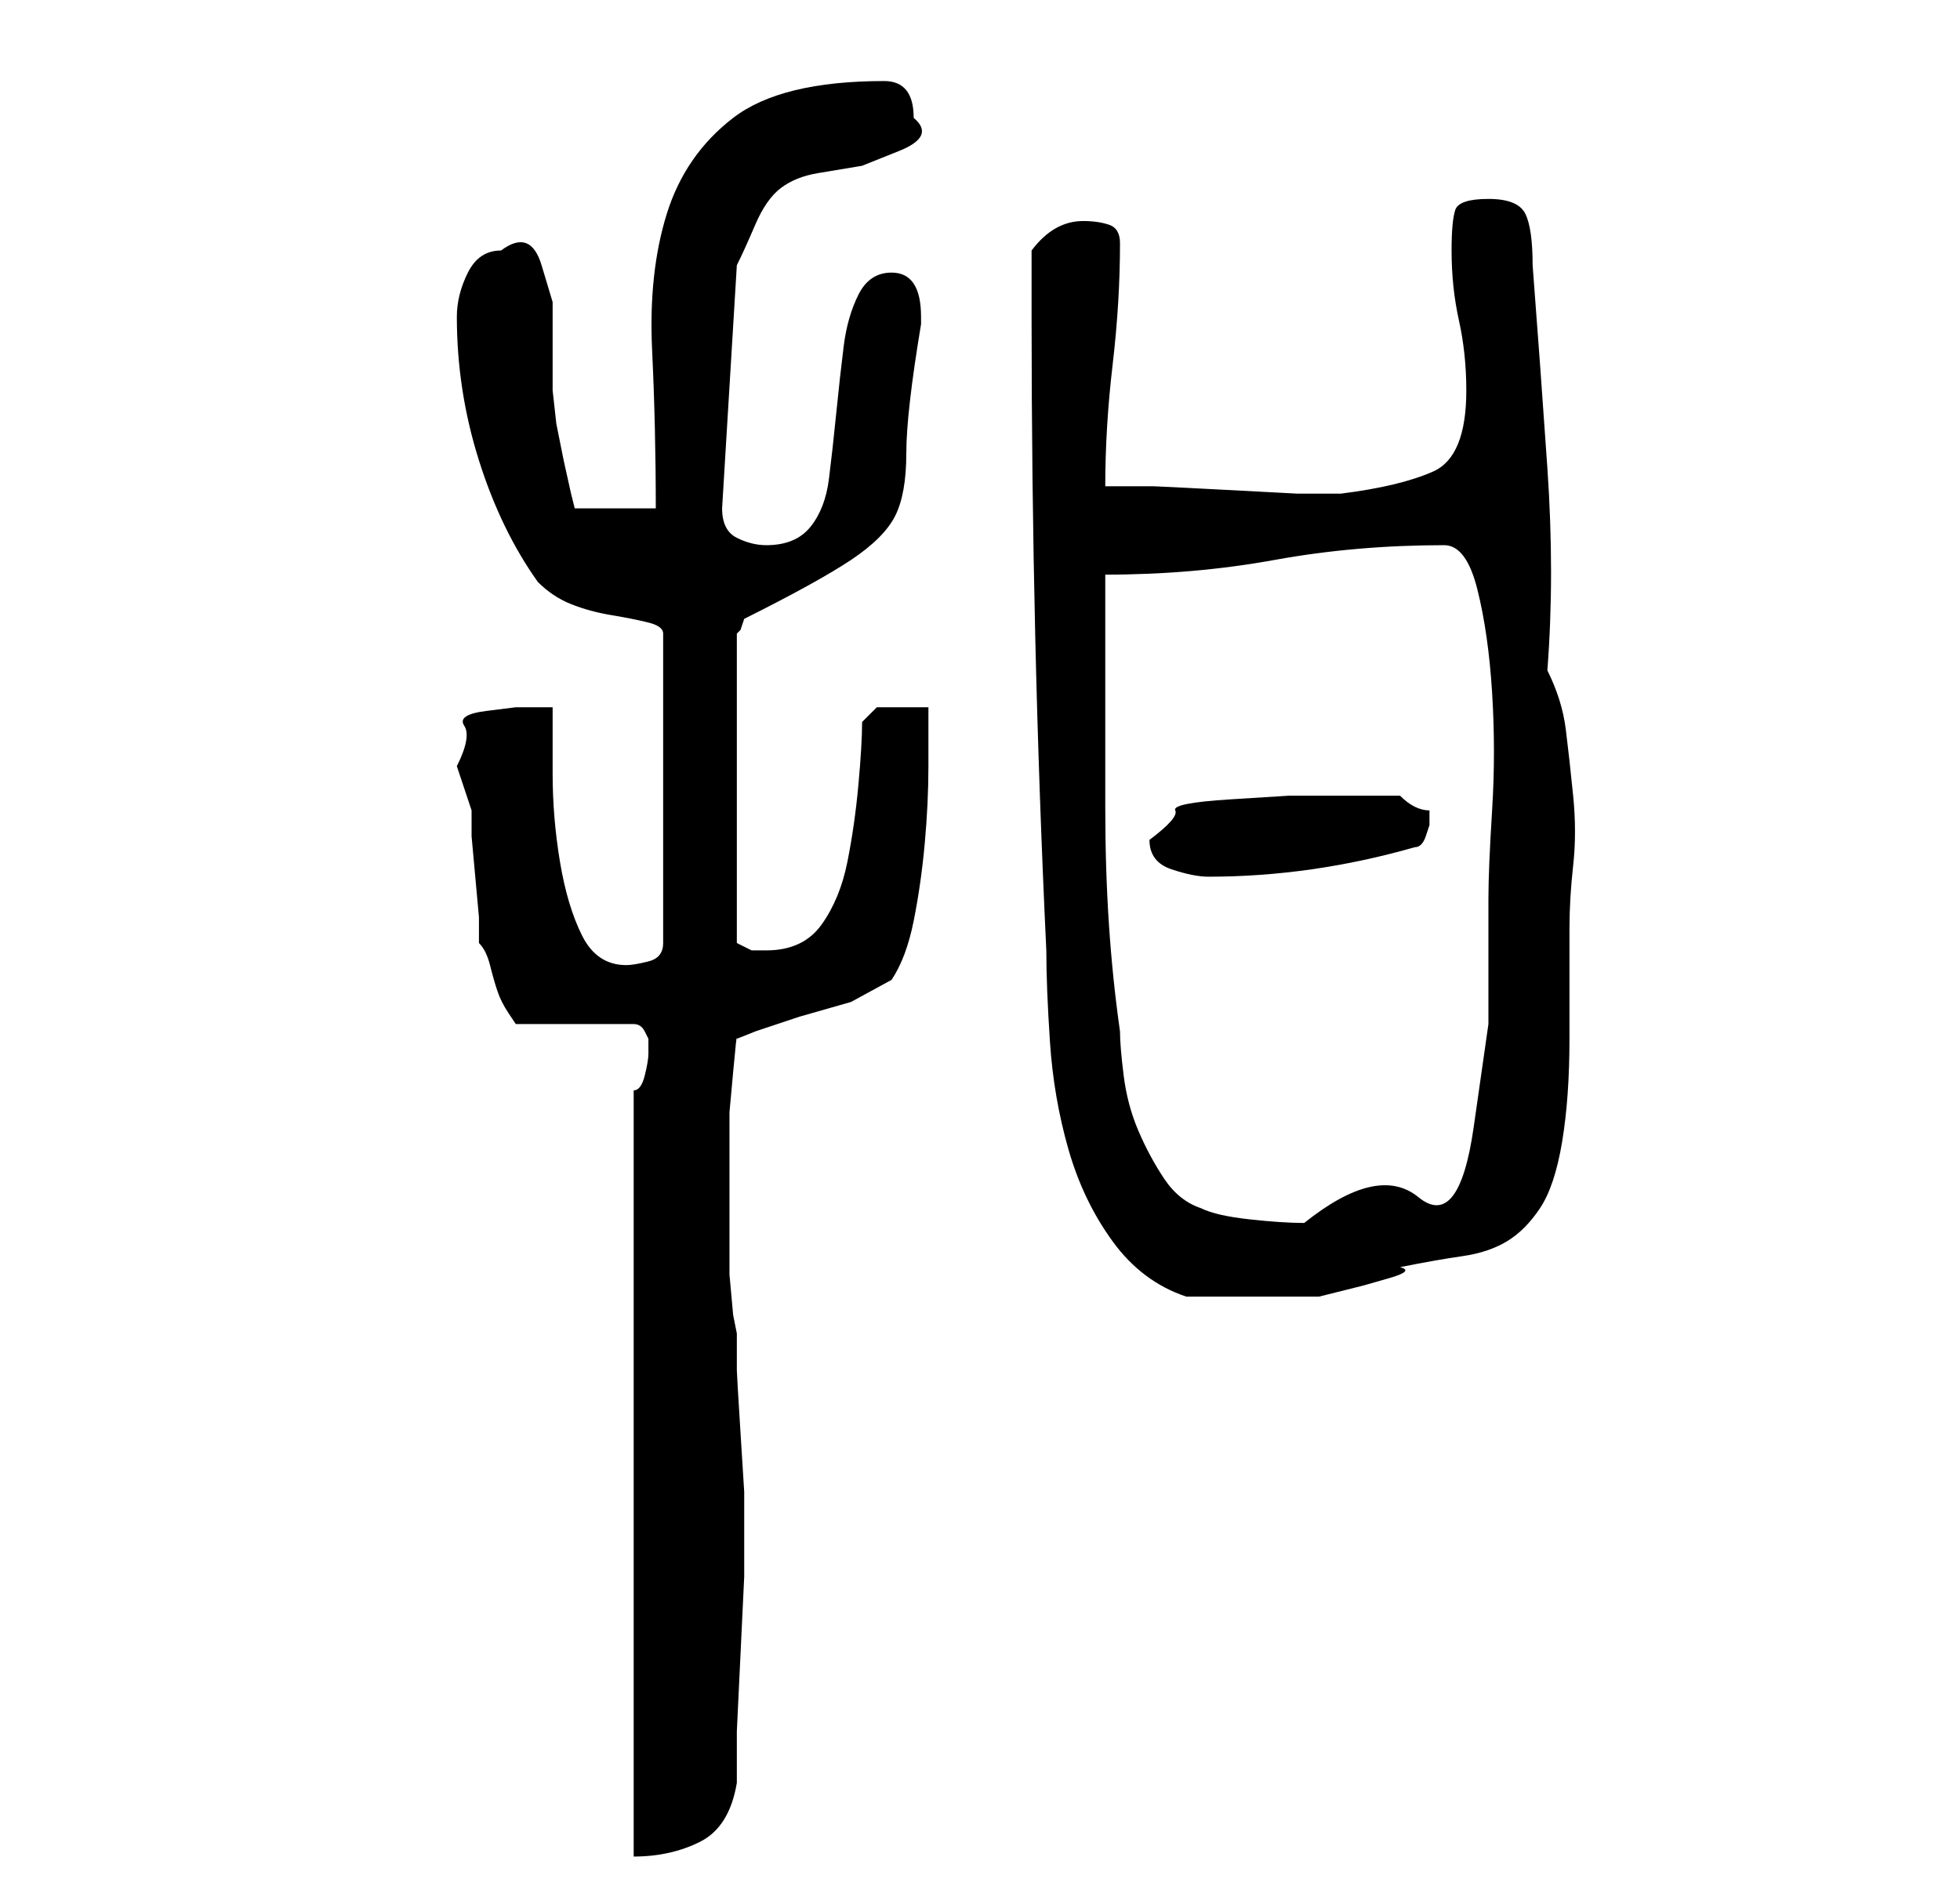 <?xml version="1.0" standalone="no"?>
<!DOCTYPE svg PUBLIC "-//W3C//DTD SVG 1.1//EN" "http://www.w3.org/Graphics/SVG/1.1/DTD/svg11.dtd" >
<svg xmlns="http://www.w3.org/2000/svg" xmlns:xlink="http://www.w3.org/1999/xlink" version="1.1" viewBox="-10 0 266 256">
   <path fill="currentColor"
d="M76 148v104q5 0 9 -2t5 -8v-7t0.5 -10.5t0.5 -10.5v-7v-4.5t-0.5 -8t-0.5 -8.5v-5l-0.5 -2.5t-0.5 -5.5v-6.5v-5.5v-4v-6t0.5 -5.5t0.5 -4.5l2.5 -1t6 -2l7 -2t5.5 -3q2 -3 3 -8t1.5 -10.5t0.5 -10.5v-8h-3.5h-3.5l-1 1l-1 1q0 3 -0.5 8.5t-1.5 10.5t-3.5 8.5t-7.5 3.5
h-2t-2 -1v-42l0.5 -0.5t0.5 -1.5q10 -5 14.5 -8t6 -6t1.5 -8.5t2 -17.5v-1q0 -3 -1 -4.5t-3 -1.5q-3 0 -4.5 3t-2 7t-1 9t-1 9t-2.5 6.5t-6 2.5q-2 0 -4 -1t-2 -4l2 -33q1 -2 2.5 -5.5t3.5 -5t5 -2l6 -1t5 -2t2 -4.5q0 -5 -4 -5q-14 0 -20.5 5t-9 13t-2 18.5t0.5 21.5h-11
l-0.5 -2t-1 -4.5l-1 -5t-0.5 -4.5v-5.5v-6.5t-1.5 -5t-5.5 -2q-3 0 -4.5 3t-1.5 6q0 10 3 19.5t8 16.5q2 2 4.5 3t5.5 1.5t5 1t2 1.5v42q0 2 -2 2.5t-3 0.5q-4 0 -6 -4t-3 -10t-1 -12v-9h-5t-4 0.5t-3 2t-1 5.5l1 3l1 3v3.5t0.5 5.5t0.5 5.5v3.5q1 1 1.5 3t1 3.5t1.5 3
l1 1.5h16q1 0 1.5 1l0.5 1v1v1q0 1 -0.5 3t-1.5 2zM130 43q0 22 0.5 43.5t1.5 42.5q0 5 0.5 12.5t2.5 14.5t6 12.5t10 7.5h5h4h5h4l2 -0.5l4 -1t3.5 -1t1.5 -1.5q5 -1 8.5 -1.5t6 -2t4.5 -4.5t3 -9t1 -14v-15q0 -4 0.5 -8.5t0 -9.5t-1 -9t-2.5 -8q1 -13 0 -27.5t-2 -27.5
q0 -5 -1 -7t-5 -2t-4.5 1.5t-0.5 5.5q0 5 1 9.5t1 9.5q0 9 -4.5 11t-12.5 3h-6t-9.5 -0.5t-10 -0.5h-6.5q0 -8 1 -16.5t1 -16.5q0 -2 -1.5 -2.5t-3.5 -0.5q-4 0 -7 4v9zM140 78q12 0 23 -2t23 -2q3 0 4.5 6t2 14t0 16t-0.5 12v17t-2 14t-7.5 9.5t-15.5 3.5q-3 0 -7.5 -0.5
t-6.5 -1.5q-3 -1 -5 -4t-3.5 -6.5t-2 -7.5t-0.5 -6q-1 -7 -1.5 -14.5t-0.5 -16v-16.5v-15zM146 114q0 3 3 4t5 1q7 0 14 -1t14 -3q1 0 1.5 -1.5l0.5 -1.5v-1v-1q-1 0 -2 -0.5t-2 -1.5h-10h-5t-8 0.5t-7.5 1.5t-3.5 4z" />
</svg>
